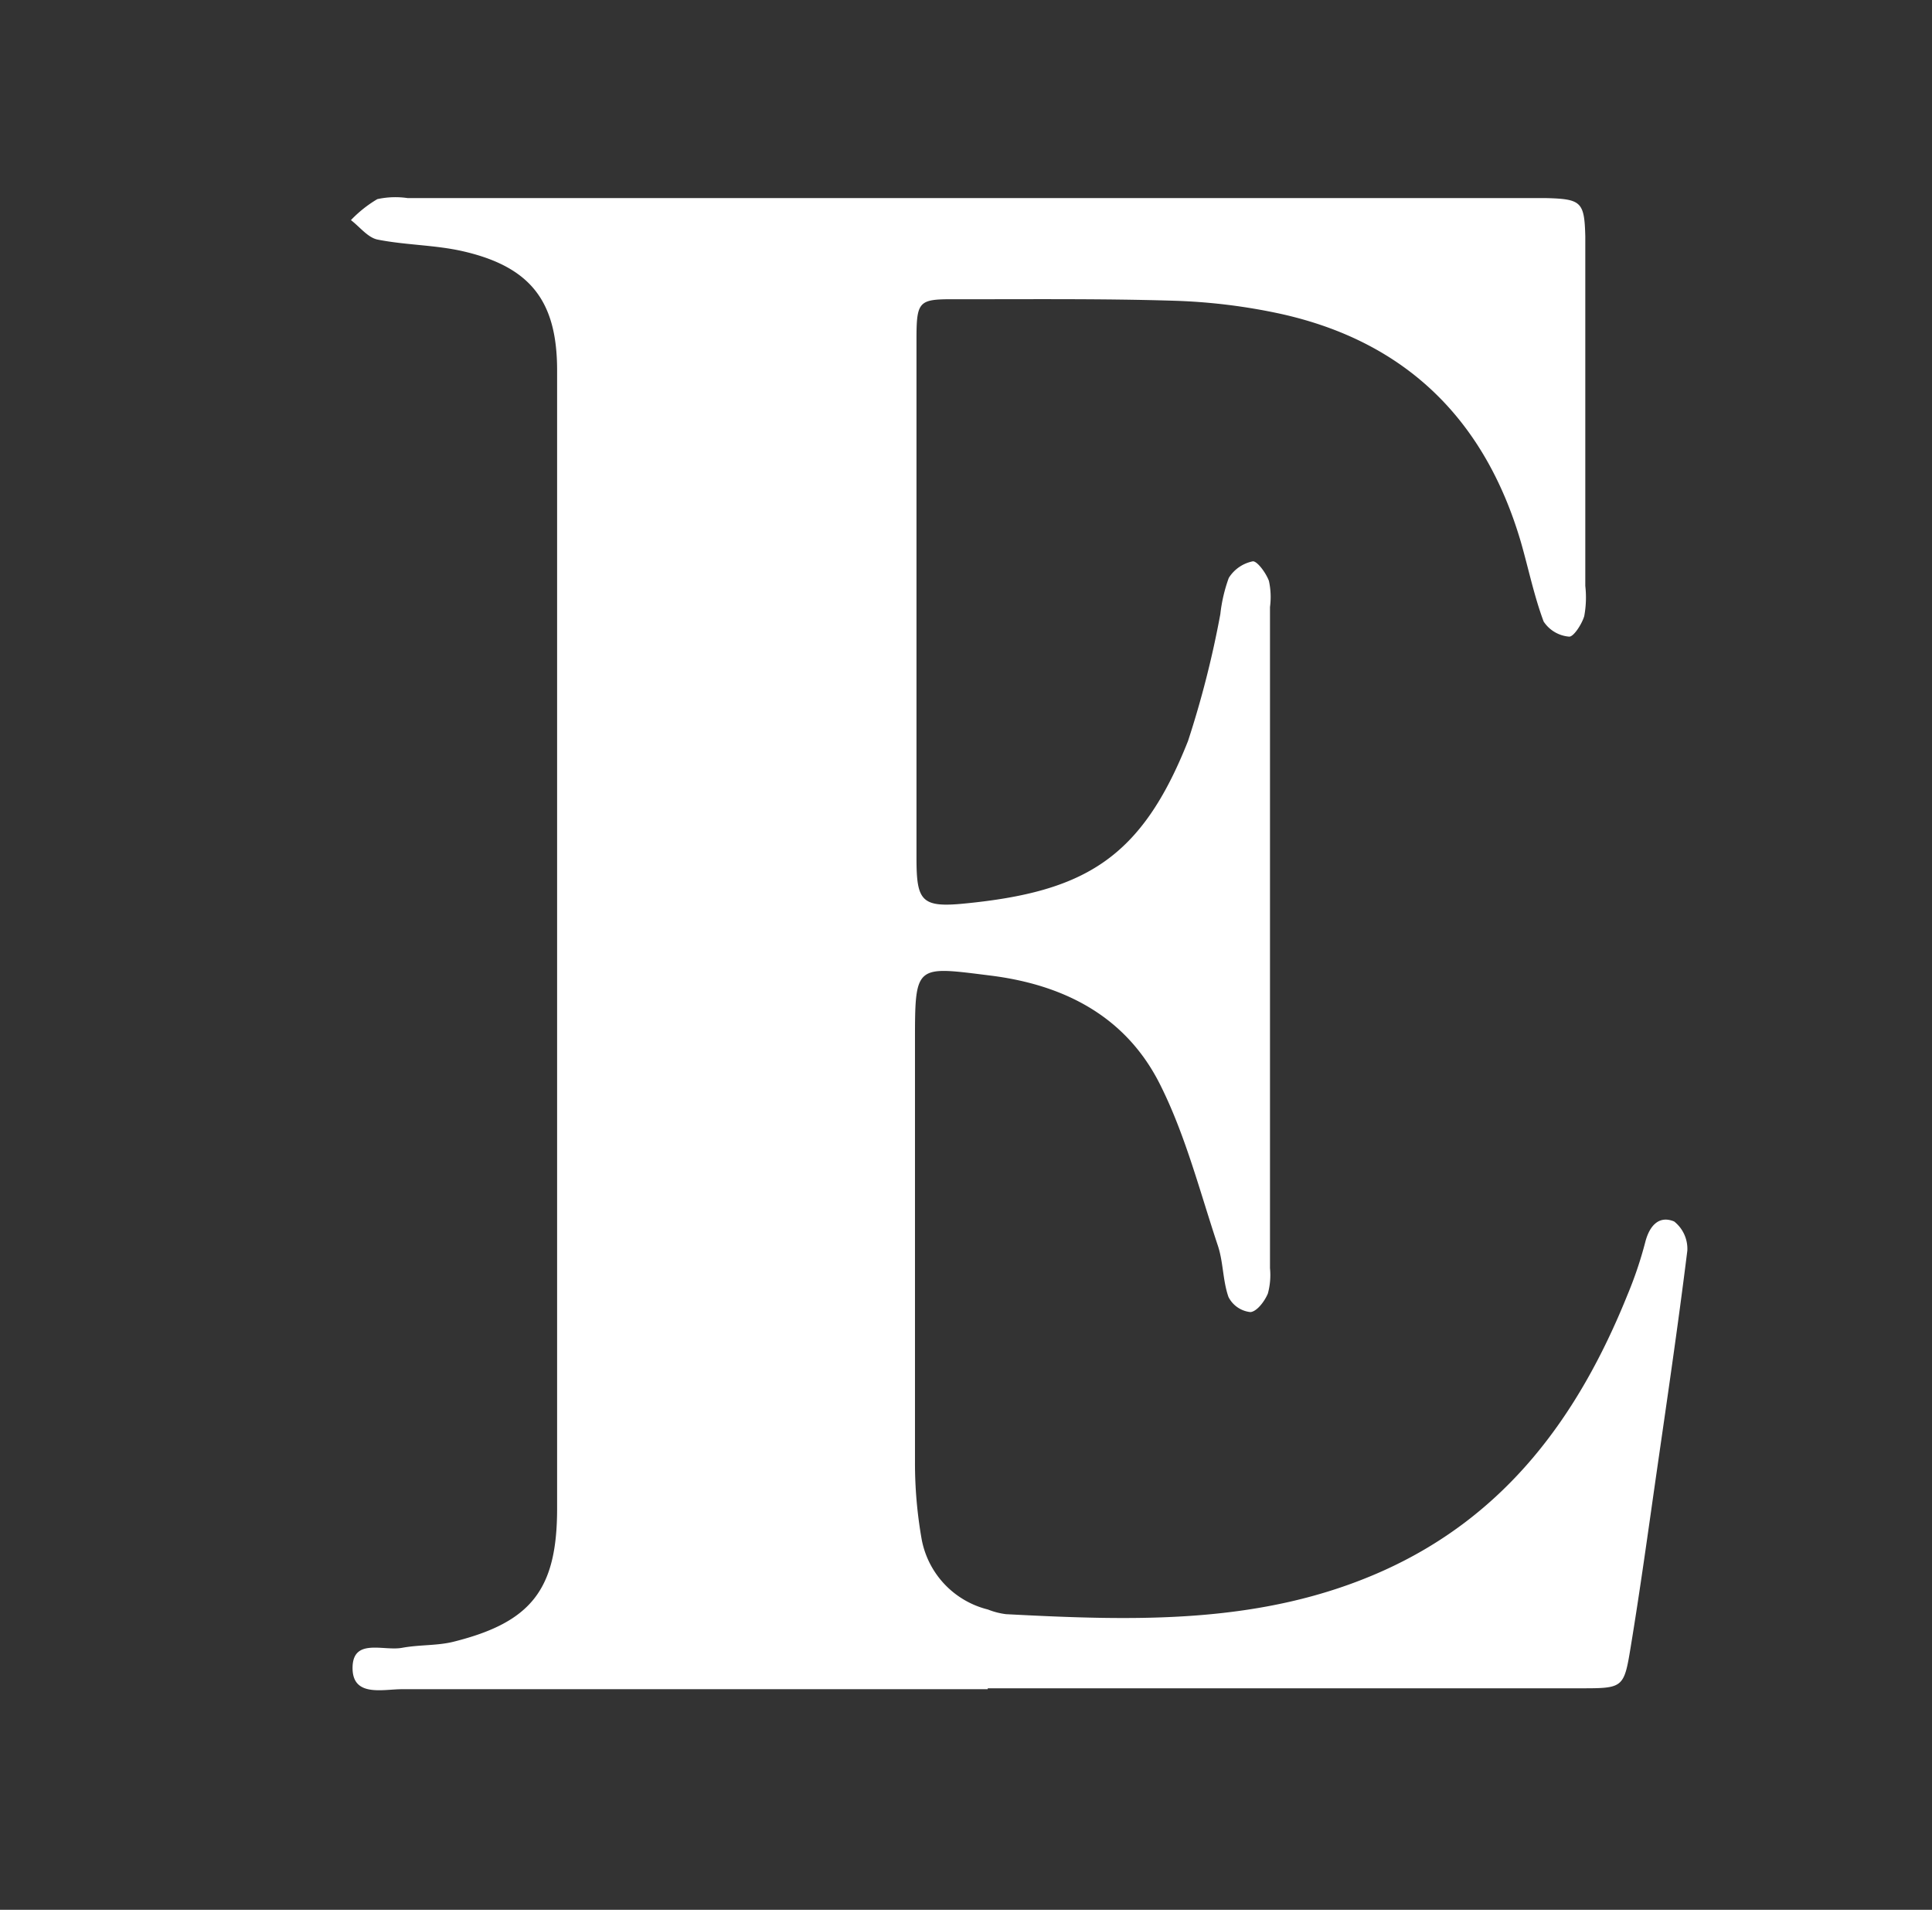 <svg id="Layer_1" data-name="Layer 1" xmlns="http://www.w3.org/2000/svg" viewBox="0 0 128 126.5"><rect x="0" y="0" width="128" height="126.5" fill="#333333" stroke="none"/><defs><style>.cls-1{fill:#fff;}</style></defs><clipPath id="clip" d="M65.53,112.66H26.71c-.75,0-1.49,0-2.24,0-1.27,0-2-.47-2.09-1.87s.22-2.51,1.87-2.65c1.07-.09,2.15-.09,3.23-.13,5.7-.18,8.35-2.82,8.36-8.49q0-37.32,0-74.64c0-4.63-2.57-7.36-7.25-7.78-1.41-.12-2.82-.08-4.23-.17-1.58-.11-2-1.1-2-2.56s.86-2,2.23-2c.66,0,1.33,0,2,0h76.64c2.69,0,2.91.2,2.91,2.78q0,12.69,0,25.38c0,2.5-.65,3.05-2.86,2.91a2.08,2.08,0,0,1-2.06-1.77c-.76-2.62-1.46-5.27-2.44-7.81-2.72-7.05-8.17-10.77-15.35-12.38-6.56-1.48-13.21-.65-19.83-.88-1.44,0-1.88.72-1.85,2s0,2.82,0,4.23q0,14.31,0,28.61c0,3.29.28,3.59,3.58,3.23a13.7,13.7,0,0,0,12-9.44,100.45,100.45,0,0,0,2.89-10.77c.32-1.32.68-2.29,2.36-2.23,2.2.07,2.6.27,2.61,2.58q0,23.27,0,46.53c0,1.39-.06,2.7-2,2.82s-2.57-.36-3-2.47a43,43,0,0,0-3.79-12.3,14.28,14.28,0,0,0-12.08-8c-2.23-.22-2.65.13-2.65,2.39,0,10.28,0,20.57,0,30.85,0,4.84,2,7.22,6.73,7.61,7,.57,14.09.24,20.83-2.33,7.9-3,13.09-8.8,16.55-16.31.86-1.88,1.47-3.87,2.2-5.81.61-1.63,1.62-2.11,3.56-1.74,1.72.33,1.37,1.6,1.22,2.73-1.27,9.26-2.58,18.53-3.82,27.8-.21,1.57-1,2.08-2.48,2.07-5,0-10,0-14.93,0Zm-.09-.77h39.32c2.84,0,2.91,0,3.35-2.69.62-3.76,1.14-7.53,1.68-11.3.72-5,1.46-10,2.08-15A2.31,2.31,0,0,0,111,81c-1-.42-1.63.27-1.91,1.34a26.16,26.16,0,0,1-1.19,3.53c-3.23,8-8.05,14.63-16.24,18.29-8,3.58-16.46,3.29-24.93,2.85a4.83,4.83,0,0,1-1.2-.31,5.91,5.91,0,0,1-4.38-4.61,29,29,0,0,1-.45-5.18c0-9.29,0-18.58,0-27.87,0-5.11,0-5,5-4.33s9,2.76,11.23,7.2c1.69,3.36,2.64,7.1,3.84,10.7.36,1.09.32,2.31.7,3.39a1.84,1.84,0,0,0,1.45,1c.43,0,1-.72,1.16-1.23A4.66,4.66,0,0,0,84.1,84V40.17A5,5,0,0,0,84,38.44c-.19-.52-.76-1.34-1.06-1.3a2.44,2.44,0,0,0-1.6,1.1,10.26,10.26,0,0,0-.56,2.4A65,65,0,0,1,78.67,49c-3.08,7.75-6.82,10-14.82,10.77-2.84.28-3.16-.17-3.17-3q0-9.45,0-18.9c0-5.23,0-10.45,0-15.68,0-2.3.21-2.46,2.37-2.45,4.9,0,9.79-.05,14.68.1a38.83,38.83,0,0,1,7.13.88c8.28,1.85,13.5,7,15.87,15.13.51,1.75.87,3.55,1.5,5.24a2.24,2.24,0,0,0,1.69,1c.33,0,.88-.82,1-1.36a6.78,6.78,0,0,0,.07-2V20.39c0-1.57,0-3.15,0-4.72-.06-2.3-.26-2.48-2.64-2.54H27a5.59,5.59,0,0,0-2,.07,8.1,8.1,0,0,0-1.78,1.36c.59.45,1.12,1.16,1.77,1.29,1.86.37,3.8.35,5.64.77,4.5,1,6.25,3.32,6.25,7.89q0,37.7,0,75.39c0,5.34-1.69,7.53-6.84,8.82-1.11.28-2.3.24-3.44.41s-3.19-.64-3.27,1.22c-.08,2.08,2,1.52,3.27,1.52Q46,111.92,65.44,111.89Z"/><path class="cls-1" d="M65.44,111.89q-19.41,0-38.81,0c-1.29,0-3.35.56-3.27-1.52.08-1.86,2.07-1,3.27-1.22s2.33-.13,3.44-.41c5.15-1.29,6.84-3.48,6.84-8.82q0-37.69,0-75.39c0-4.57-1.75-6.86-6.25-7.89-1.84-.42-3.78-.4-5.64-.77-.65-.13-1.18-.84-1.77-1.29A8.1,8.1,0,0,1,25,13.19a5.59,5.59,0,0,1,2-.07h75.39c2.38.06,2.58.24,2.64,2.54,0,1.57,0,3.15,0,4.72V38.81a6.78,6.78,0,0,1-.07,2c-.16.54-.71,1.38-1,1.36a2.24,2.24,0,0,1-1.69-1c-.63-1.69-1-3.49-1.5-5.24-2.37-8.1-7.59-13.28-15.87-15.13a38.83,38.83,0,0,0-7.13-.88c-4.89-.15-9.78-.09-14.68-.1-2.16,0-2.36.15-2.37,2.45,0,5.23,0,10.45,0,15.68q0,9.45,0,18.9c0,2.83.33,3.28,3.17,3,8-.78,11.74-3,14.82-10.77a65,65,0,0,0,2.14-8.4,10.26,10.26,0,0,1,.56-2.4,2.44,2.44,0,0,1,1.6-1.1c.3,0,.87.78,1.06,1.3a5,5,0,0,1,.07,1.73V84A4.66,4.66,0,0,1,84,85.68c-.21.51-.73,1.2-1.16,1.23a1.84,1.84,0,0,1-1.45-1c-.38-1.08-.34-2.3-.7-3.39-1.2-3.6-2.15-7.34-3.84-10.7-2.23-4.44-6.26-6.58-11.23-7.2s-5-.78-5,4.33c0,9.29,0,18.58,0,27.87a29,29,0,0,0,.45,5.18,5.91,5.91,0,0,0,4.38,4.61,4.83,4.83,0,0,0,1.2.31c8.47.44,16.91.73,24.93-2.85,8.19-3.66,13-10.26,16.24-18.29a26.16,26.16,0,0,0,1.19-3.53c.28-1.07.91-1.76,1.91-1.34a2.31,2.31,0,0,1,.87,1.93c-.62,5-1.36,10-2.08,15-.54,3.77-1.06,7.54-1.68,11.3-.44,2.69-.51,2.69-3.35,2.69H65.44Z"/></svg>
